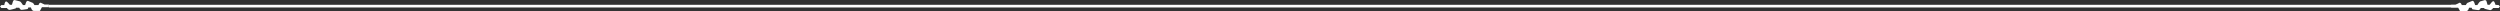 <?xml version="1.0" encoding="utf-8"?>
<!-- Generator: Adobe Illustrator 18.0.0, SVG Export Plug-In . SVG Version: 6.00 Build 0)  -->
<!DOCTYPE svg PUBLIC "-//W3C//DTD SVG 1.1//EN" "http://www.w3.org/Graphics/SVG/1.1/DTD/svg11.dtd">
<svg version="1.1" id="Layer_1" xmlns="http://www.w3.org/2000/svg" xmlns:xlink="http://www.w3.org/1999/xlink" x="0px" y="0px"
	 viewBox="0 0 936.1 4.2" enable-background="new 0 0 936.1 4.2" xml:space="preserve">
<rect x="0" y="0" width="936.1" height="4.2" fill="#333333" stroke="none"/>
<g>
	<line fill="#FFFFFF" stroke="#FFFFFF" x1="18.3" y1="2.3" x2="921.3" y2="2.3"/>
	<path fill="#FFFFFF" d="M13,4.1C13.1,4,13.1,4,13,4.1C13.1,4,13.1,4,13,4.1 M13.4,2.8C13.4,2.8,13.4,2.8,13.4,2.8L13.4,2.8
		C13.4,2.8,13.4,2.8,13.4,2.8 M4,3.5C4,3.5,4,3.5,4,3.5C4,3.5,4,3.5,4,3.5 M0.5,1.9L0.5,1.9L0,2.4L0.5,3v0l2.1,0
		c0.2,0.4,0.6,0.7,1,0.7c0,0,0,0,0,0c0,0,0,0,0,0s0,0,0.1,0c0,0,0,0,0,0c0.4-0.1,1.8-0.4,2-0.5C5.9,3.2,6,3,6,2.9l1.2,0
		c0.2,0.4,0.5,0.8,0.9,0.8c0,0,0,0,0,0c0,0-0.1,0-0.1,0s1.9-0.2,2.2-0.3c0.2,0,0.3-0.3,0.3-0.3s0-0.1,0.1-0.3l1,0
		c0.1,0.5,0.4,1.2,1,1.3c0.1,0,0.1,0,0.2,0c0.5,0,1.8,0,2,0c0.2,0,0.3-0.3,0.3-0.3s0.3-0.6,0.6-1.1l2.6,0l0-1l-1.6,0L15.2,1
		c0,0-0.3,0.1-0.4,0.2c-0.1,0-0.2,0.3-0.4,0.7l-1.5,0c-0.2-0.4-0.4-0.7-0.6-0.8c-0.1-0.1-0.2-0.1-0.2-0.1l-1.7-0.7
		c0,0-0.3,0.1-0.4,0.2c-0.1,0-0.4,0.7-0.6,1.4c0,0,0,0,0,0l-0.8,0c-0.3-0.4-0.7-1.1-1-1.3c-0.1,0-0.2-0.1-0.2-0.1L5.4,0
		c0,0-0.3,0.2-0.4,0.2C4.9,0.3,4.7,1,4.5,1.7c0,0-0.1,0.1-0.1,0.1l-0.7,0C3.4,1.5,2.9,0.8,2.5,0.6C2,0.3,1.7,1.2,1.6,1.9L0.5,1.9
		L0.5,1.9z"/>
	<path fill="#FFFFFF" d="M923,4.1C923,4,923,4,923,4.1C923,4,923,4,923,4.1 M922.7,2.8L922.7,2.8L922.7,2.8
		C922.7,2.8,922.7,2.8,922.7,2.8 M932.1,3.5C932.1,3.5,932.1,3.5,932.1,3.5C932.1,3.5,932.1,3.5,932.1,3.5 M935.6,1.9L935.6,1.9
		l0.5,0.5L935.6,3v0l-2.1,0c-0.2,0.4-0.6,0.7-1,0.8c0,0,0,0,0,0c0,0,0,0,0,0s0,0-0.1,0c0,0,0,0,0,0c-0.4-0.1-1.8-0.4-2-0.5
		c-0.2-0.1-0.2-0.2-0.3-0.3l-1.2,0c-0.2,0.4-0.5,0.8-0.9,0.8c0,0,0,0,0,0c0,0,0.1,0,0.1,0s-1.9-0.2-2.2-0.3c-0.2,0-0.3-0.3-0.3-0.3
		s0-0.1-0.1-0.3l-1,0c-0.1,0.5-0.4,1.2-1,1.3c-0.1,0-0.1,0-0.2,0c-0.5,0-1.8,0-2,0c-0.2,0-0.3-0.3-0.3-0.3s-0.3-0.6-0.6-1.1l-2.6,0
		l0-1l1.6,0l1.6-0.8c0,0,0.3,0.1,0.4,0.2c0.1,0,0.2,0.3,0.4,0.7l1.5,0c0.2-0.4,0.4-0.7,0.6-0.8c0.1-0.1,0.1-0.1,0.2-0.1l1.7-0.7
		c0,0,0.3,0.1,0.4,0.2c0.1,0,0.4,0.7,0.6,1.4c0,0,0,0,0,0l0.8,0c0.3-0.4,0.7-1.1,1-1.3c0.1-0.1,0.2-0.1,0.2-0.1l1.7-0.5
		c0,0,0.3,0.2,0.4,0.2c0.1,0,0.3,0.8,0.5,1.5c0,0,0.1,0.1,0.1,0.1l0.7,0c0.4-0.4,0.8-1.1,1.2-1.3c0.5-0.3,0.8,0.6,1,1.3L935.6,1.9
		L935.6,1.9z"/>
</g>
</svg>
